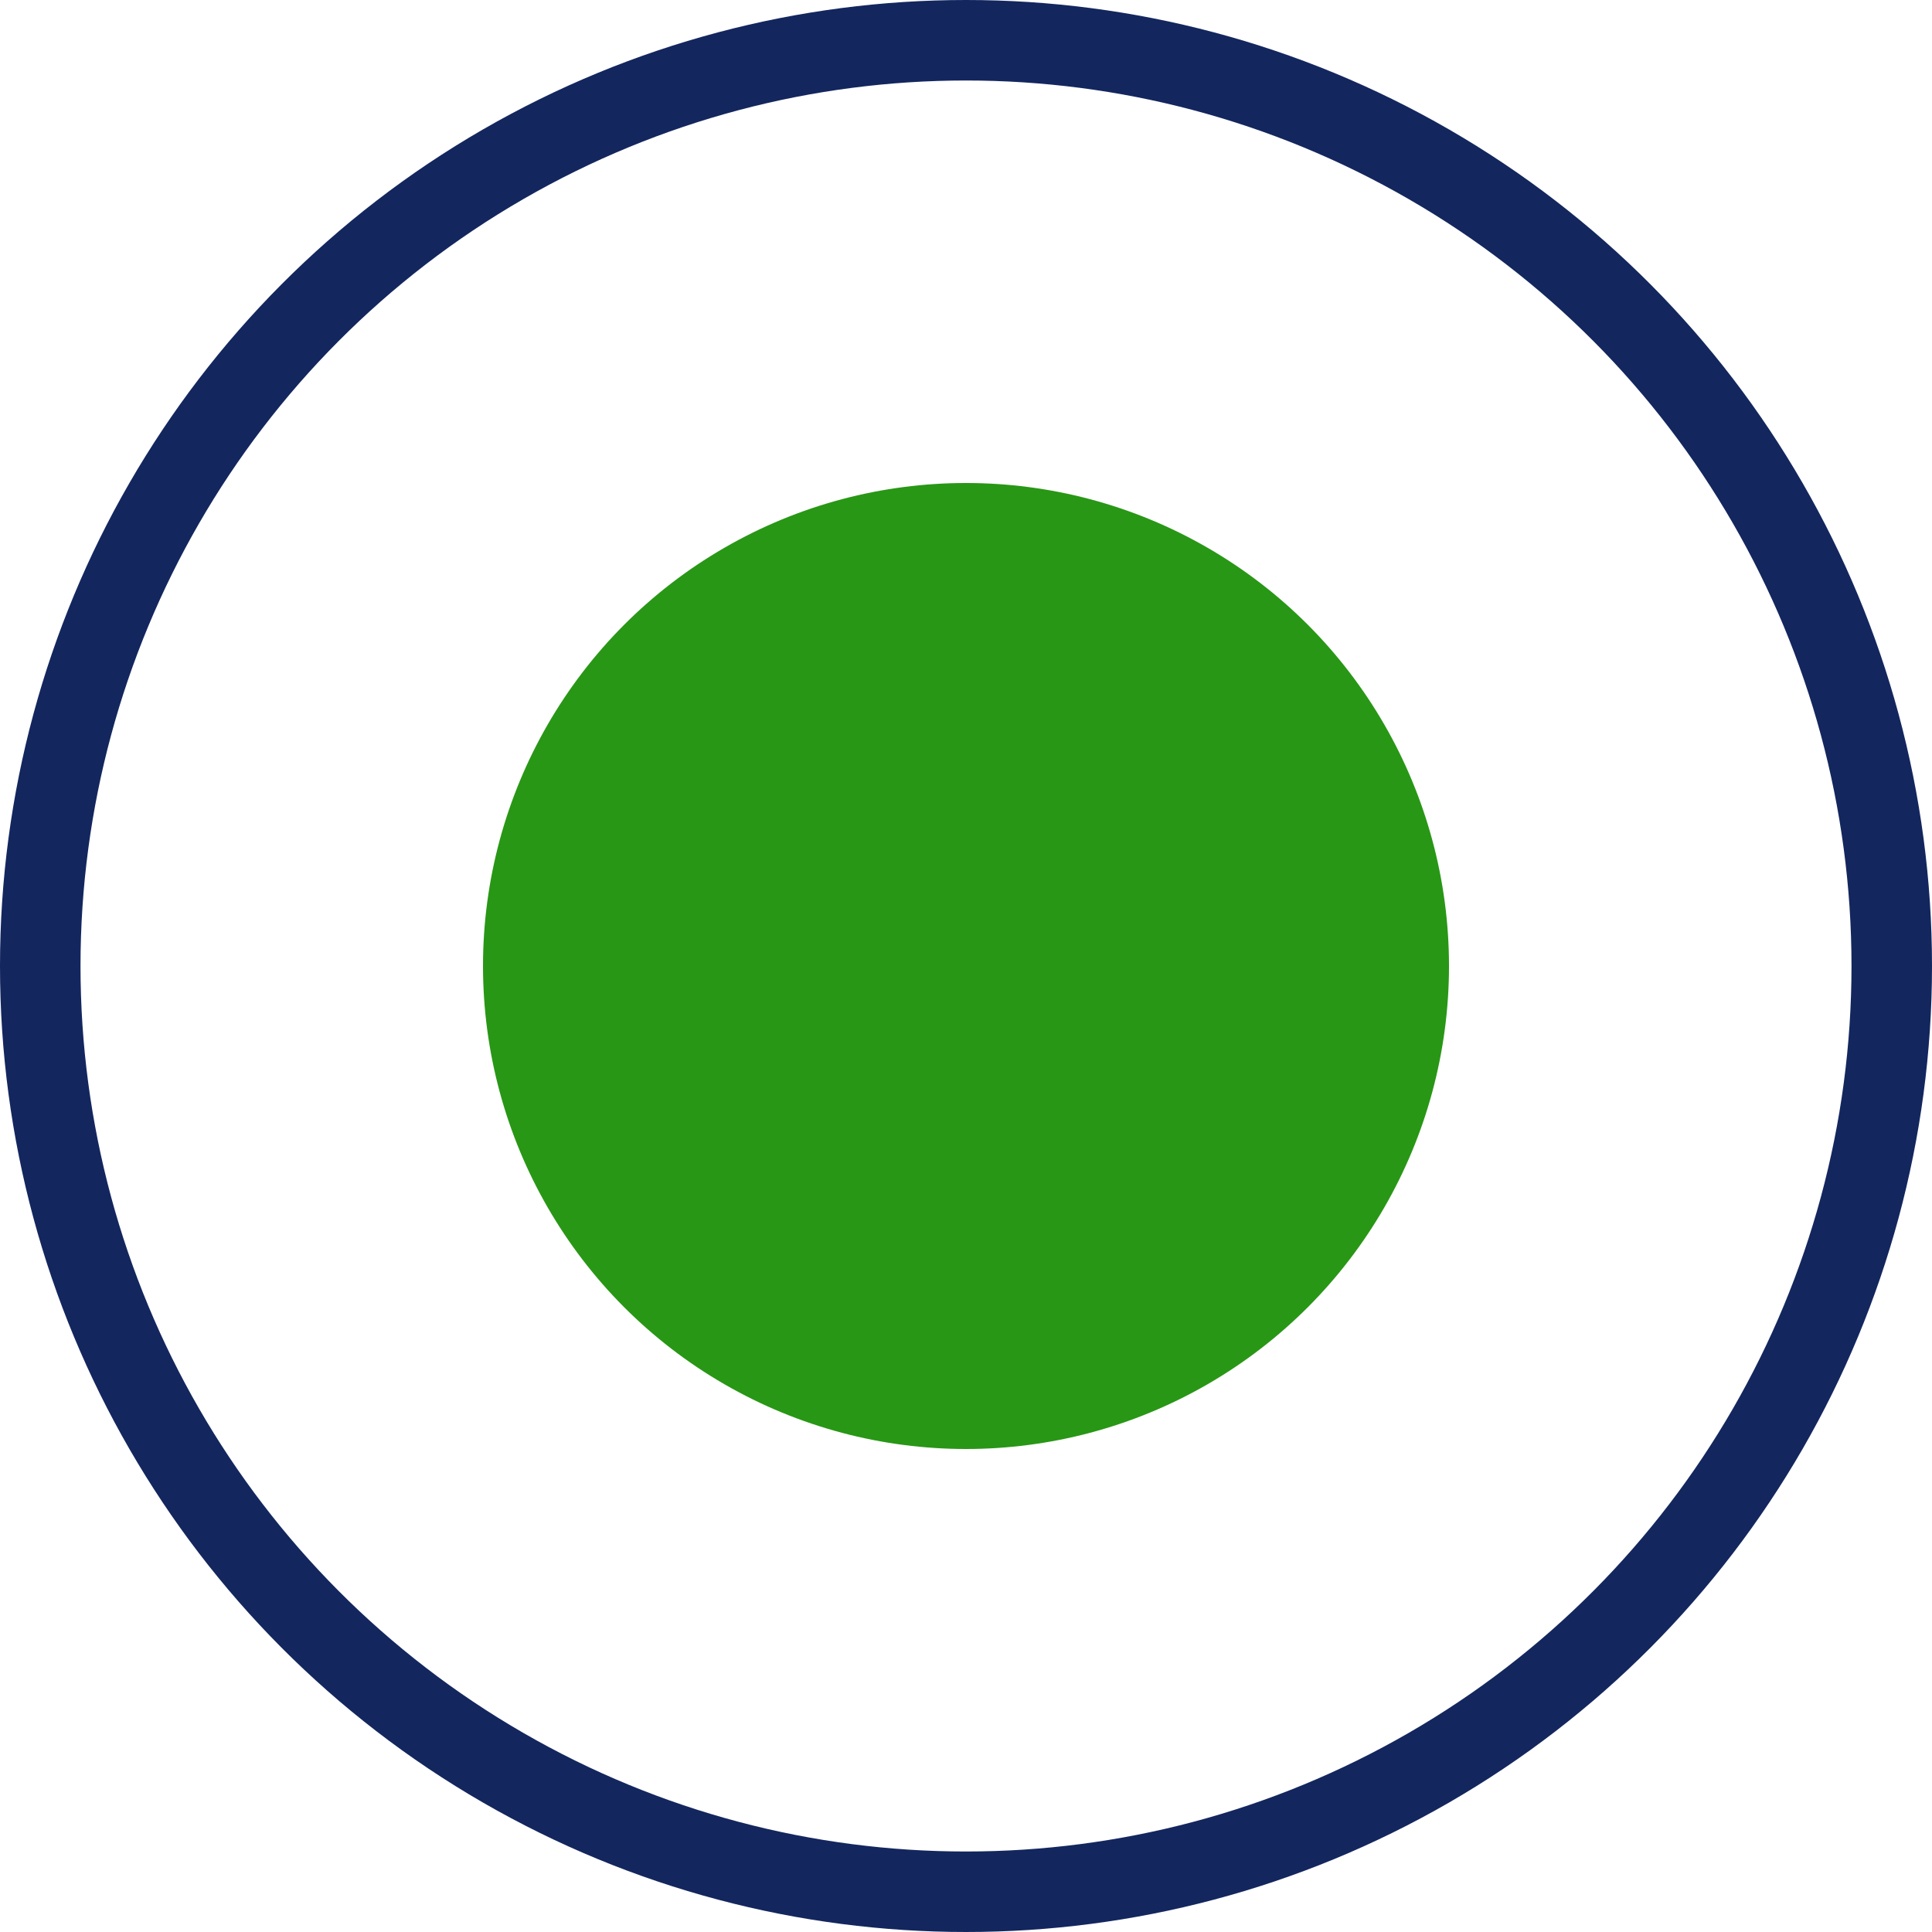 <svg width="24" height="24" viewBox="0 0 24 24" fill="none" xmlns="http://www.w3.org/2000/svg">
<circle cx="12" cy="12" r="6" fill="#289715"/>
<circle cx="12" cy="12" r="11.5" stroke="#13265E"/>
</svg>
